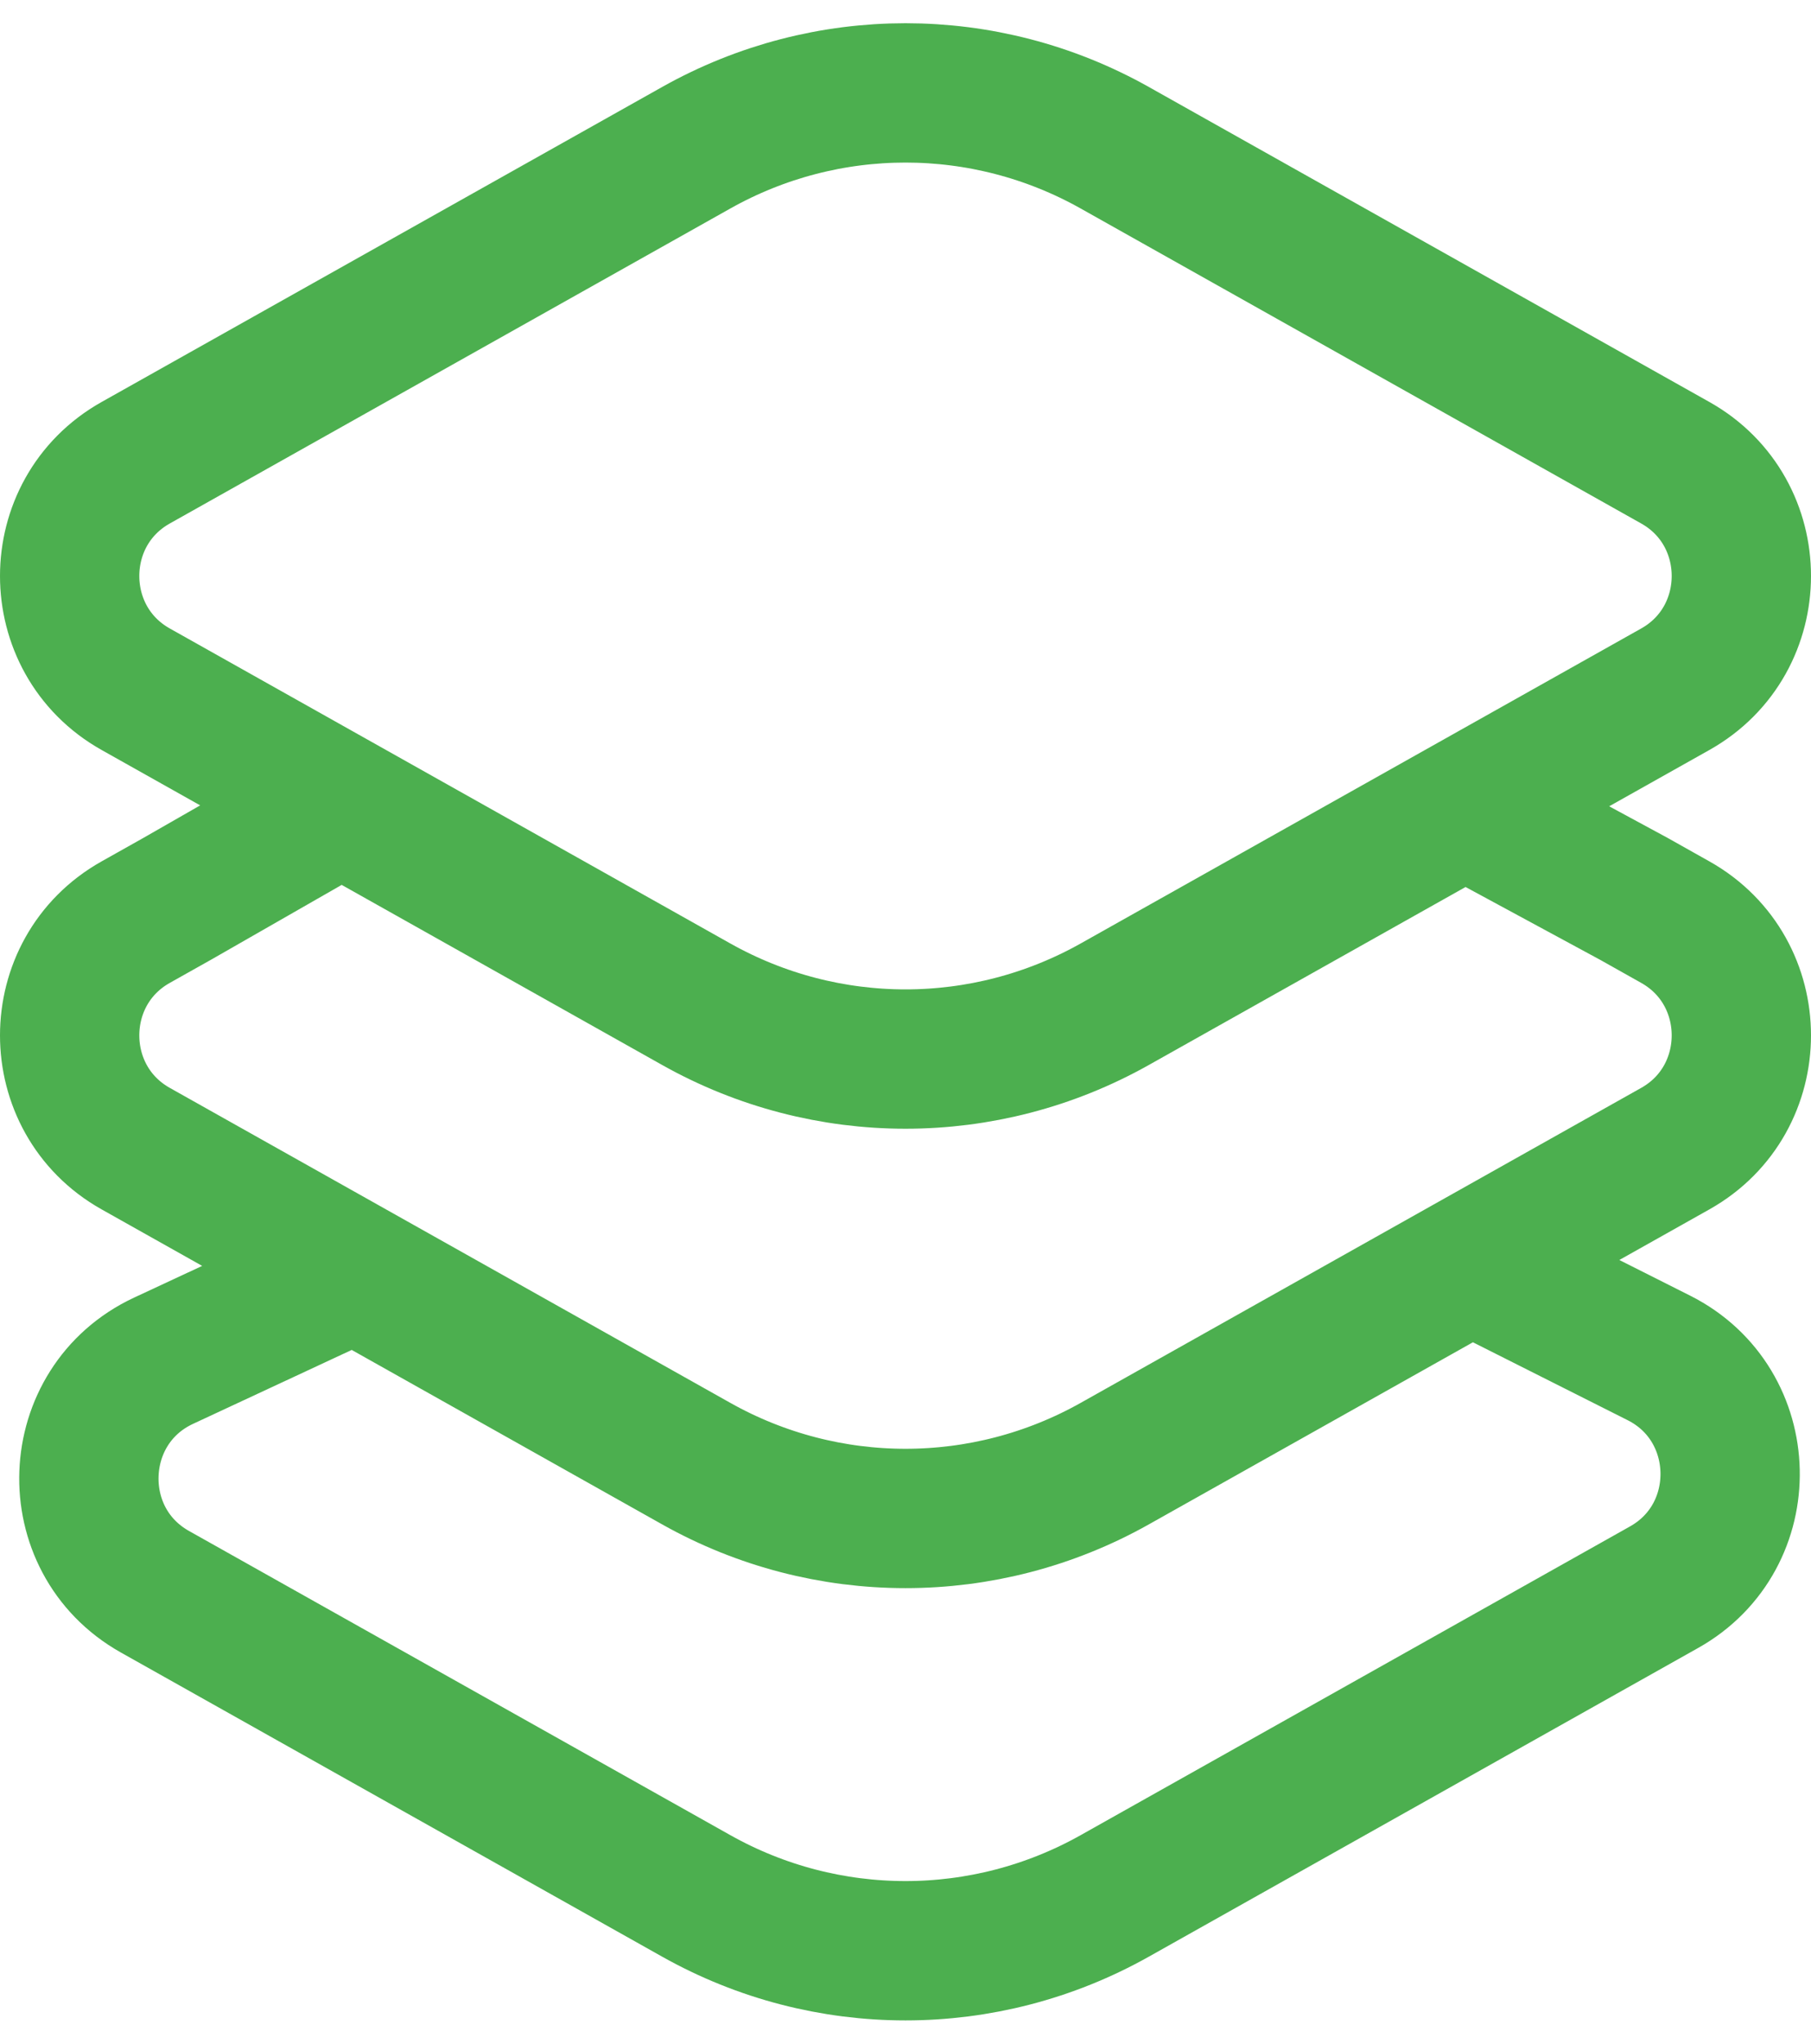 <svg width="39" height="44" viewBox="0 0 39 44" fill="none" xmlns="http://www.w3.org/2000/svg">
<path d="M30.938 17.055L35.188 19.354L36.078 19.854C37.974 20.919 37.974 23.665 36.078 24.73L24.005 31.513C21.205 33.086 17.795 33.086 14.995 31.513L2.922 24.73C1.026 23.665 1.026 20.919 2.922 19.854L3.812 19.354L7.827 17.055M31.862 27.292L35.726 29.237C37.718 30.24 37.782 33.08 35.837 34.172L24.005 40.82C21.205 42.393 17.795 42.393 14.995 40.82L3.336 34.27C1.357 33.158 1.466 30.256 3.522 29.297L7.827 27.292M24.005 21.622L36.078 14.839C37.974 13.774 37.974 11.028 36.078 9.963L24.005 3.18C21.205 1.607 17.795 1.607 14.995 3.18L2.922 9.963C1.026 11.028 1.026 13.774 2.922 14.839L14.995 21.622C17.795 23.195 21.205 23.195 24.005 21.622Z" stroke="#4CAF4F" stroke-width="3"/>
</svg>

